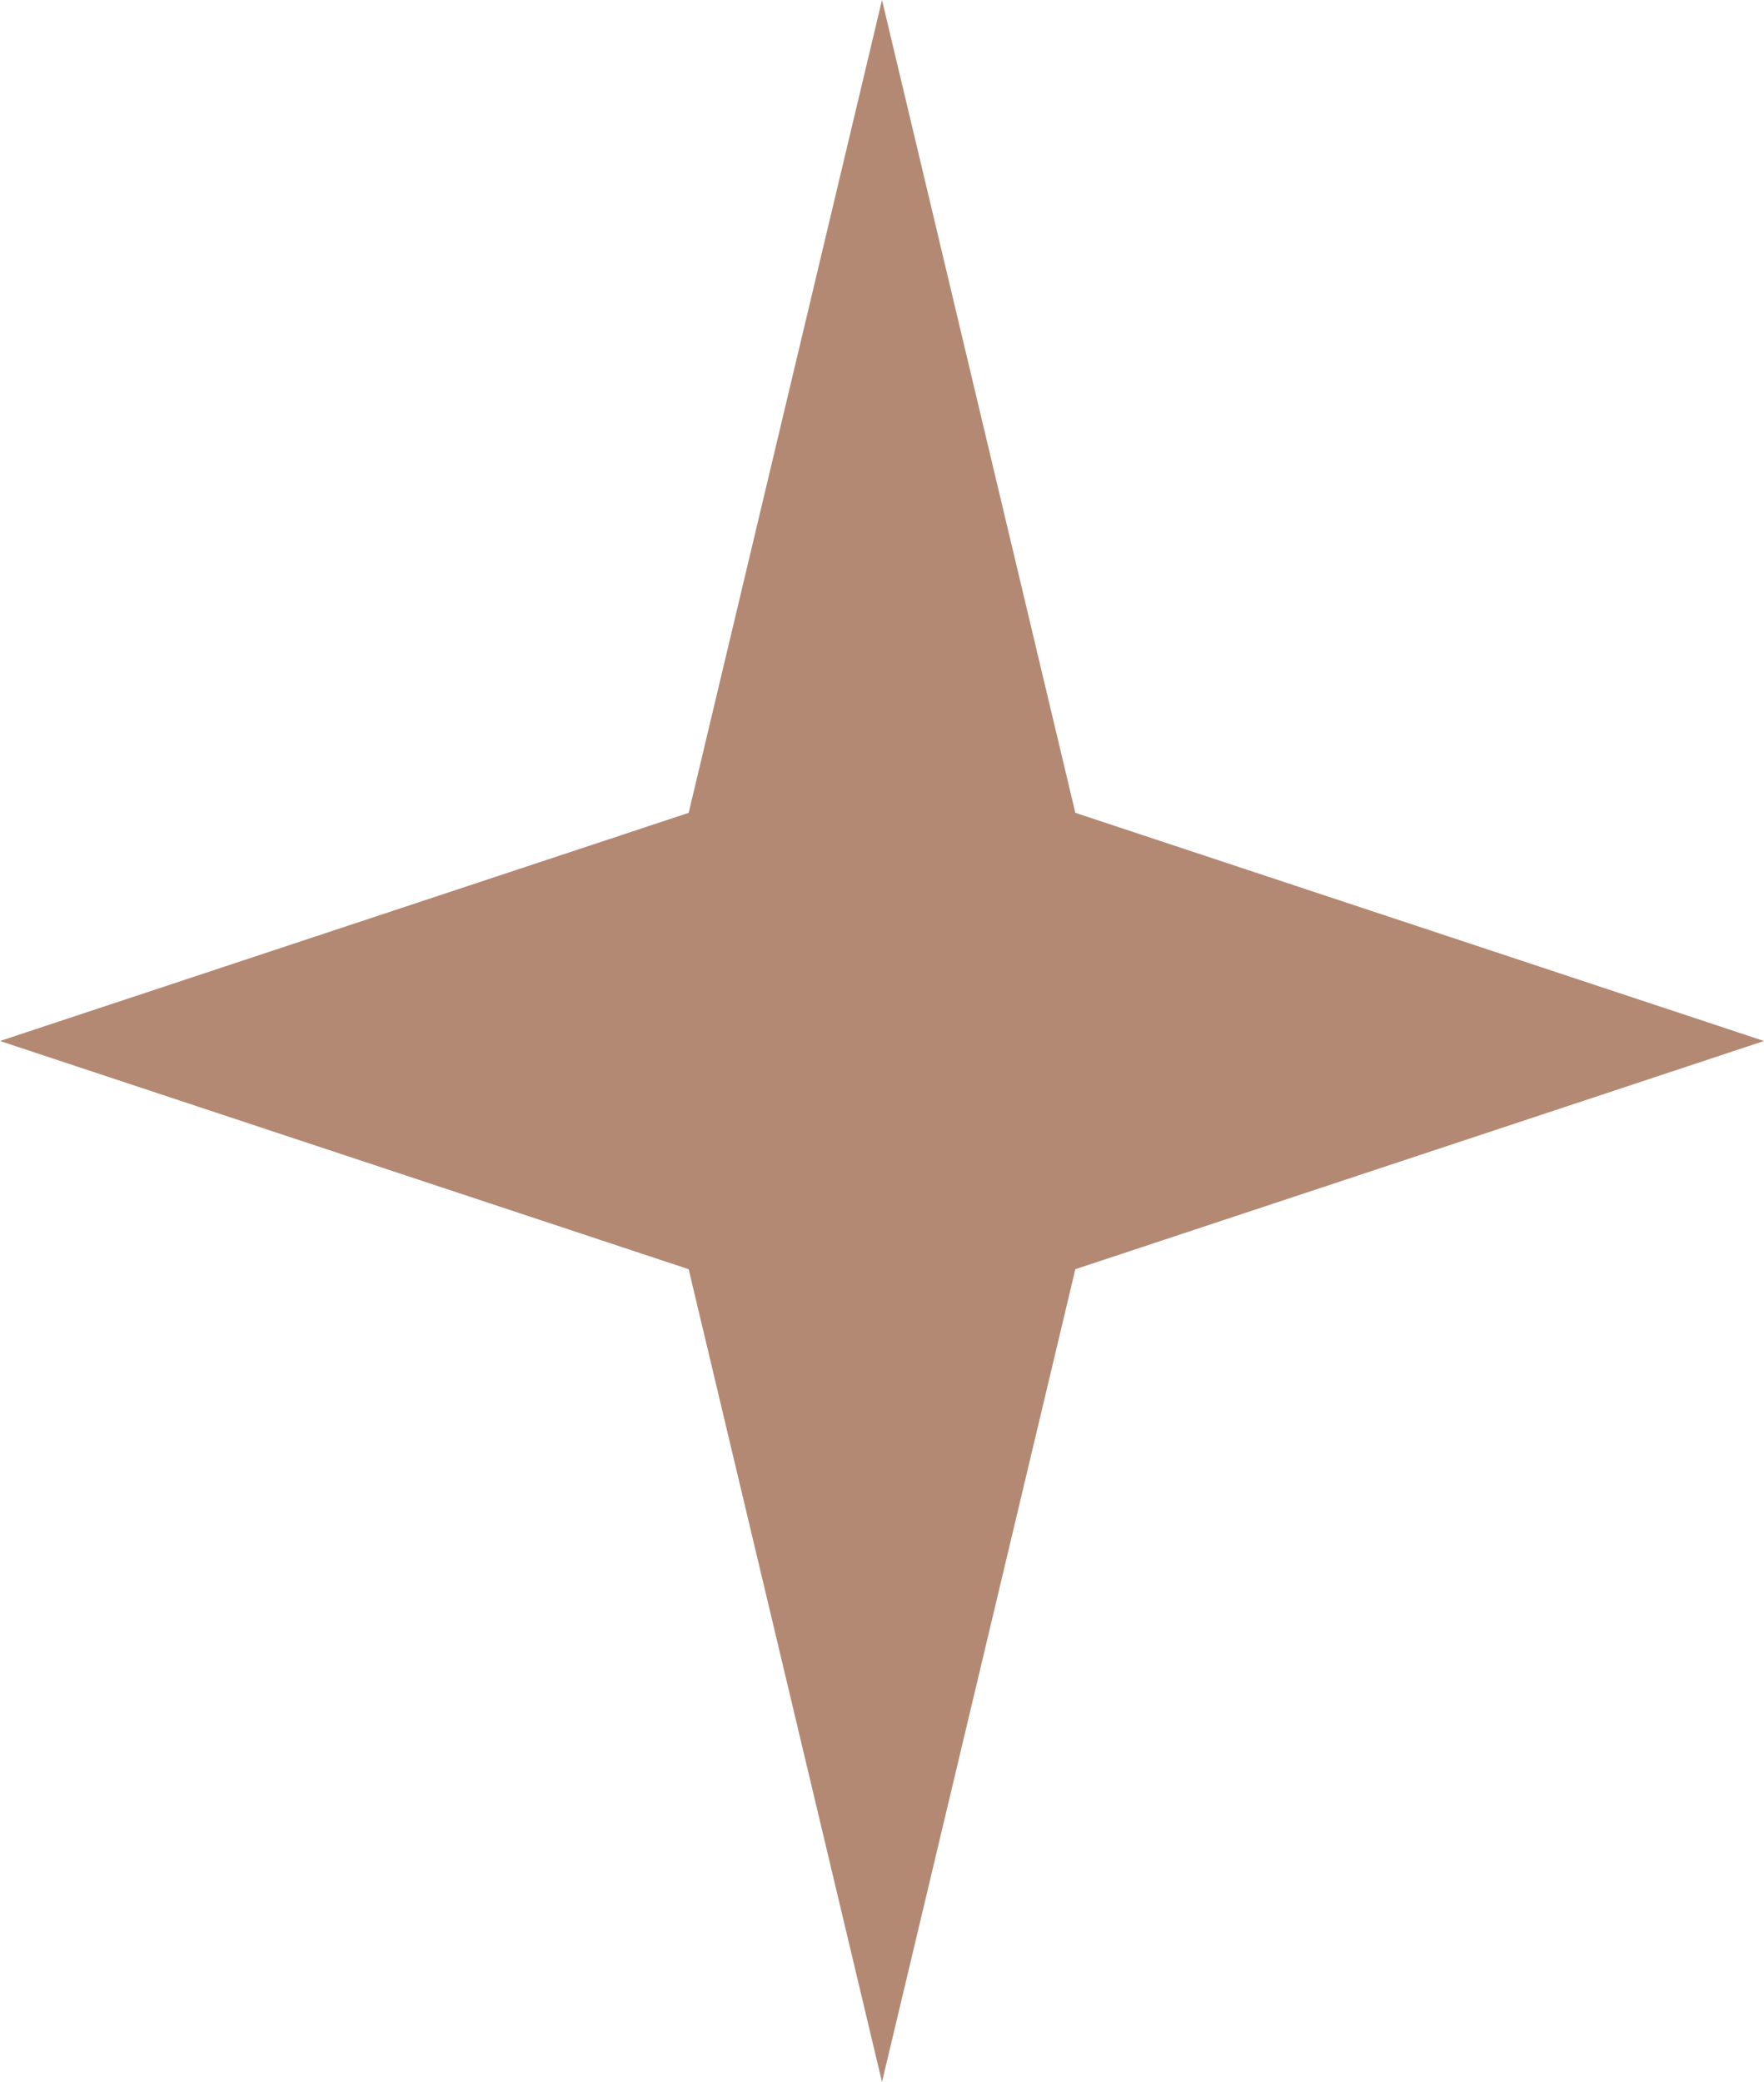 <svg width="50" height="59" viewBox="0 0 50 59" fill="none" xmlns="http://www.w3.org/2000/svg">
<path d="M25 0L30.48 23.034L50 29.5L30.48 35.967L25 59L19.52 35.967L0 29.5L19.52 23.034L25 0Z" fill="#B38973"/>
</svg>
